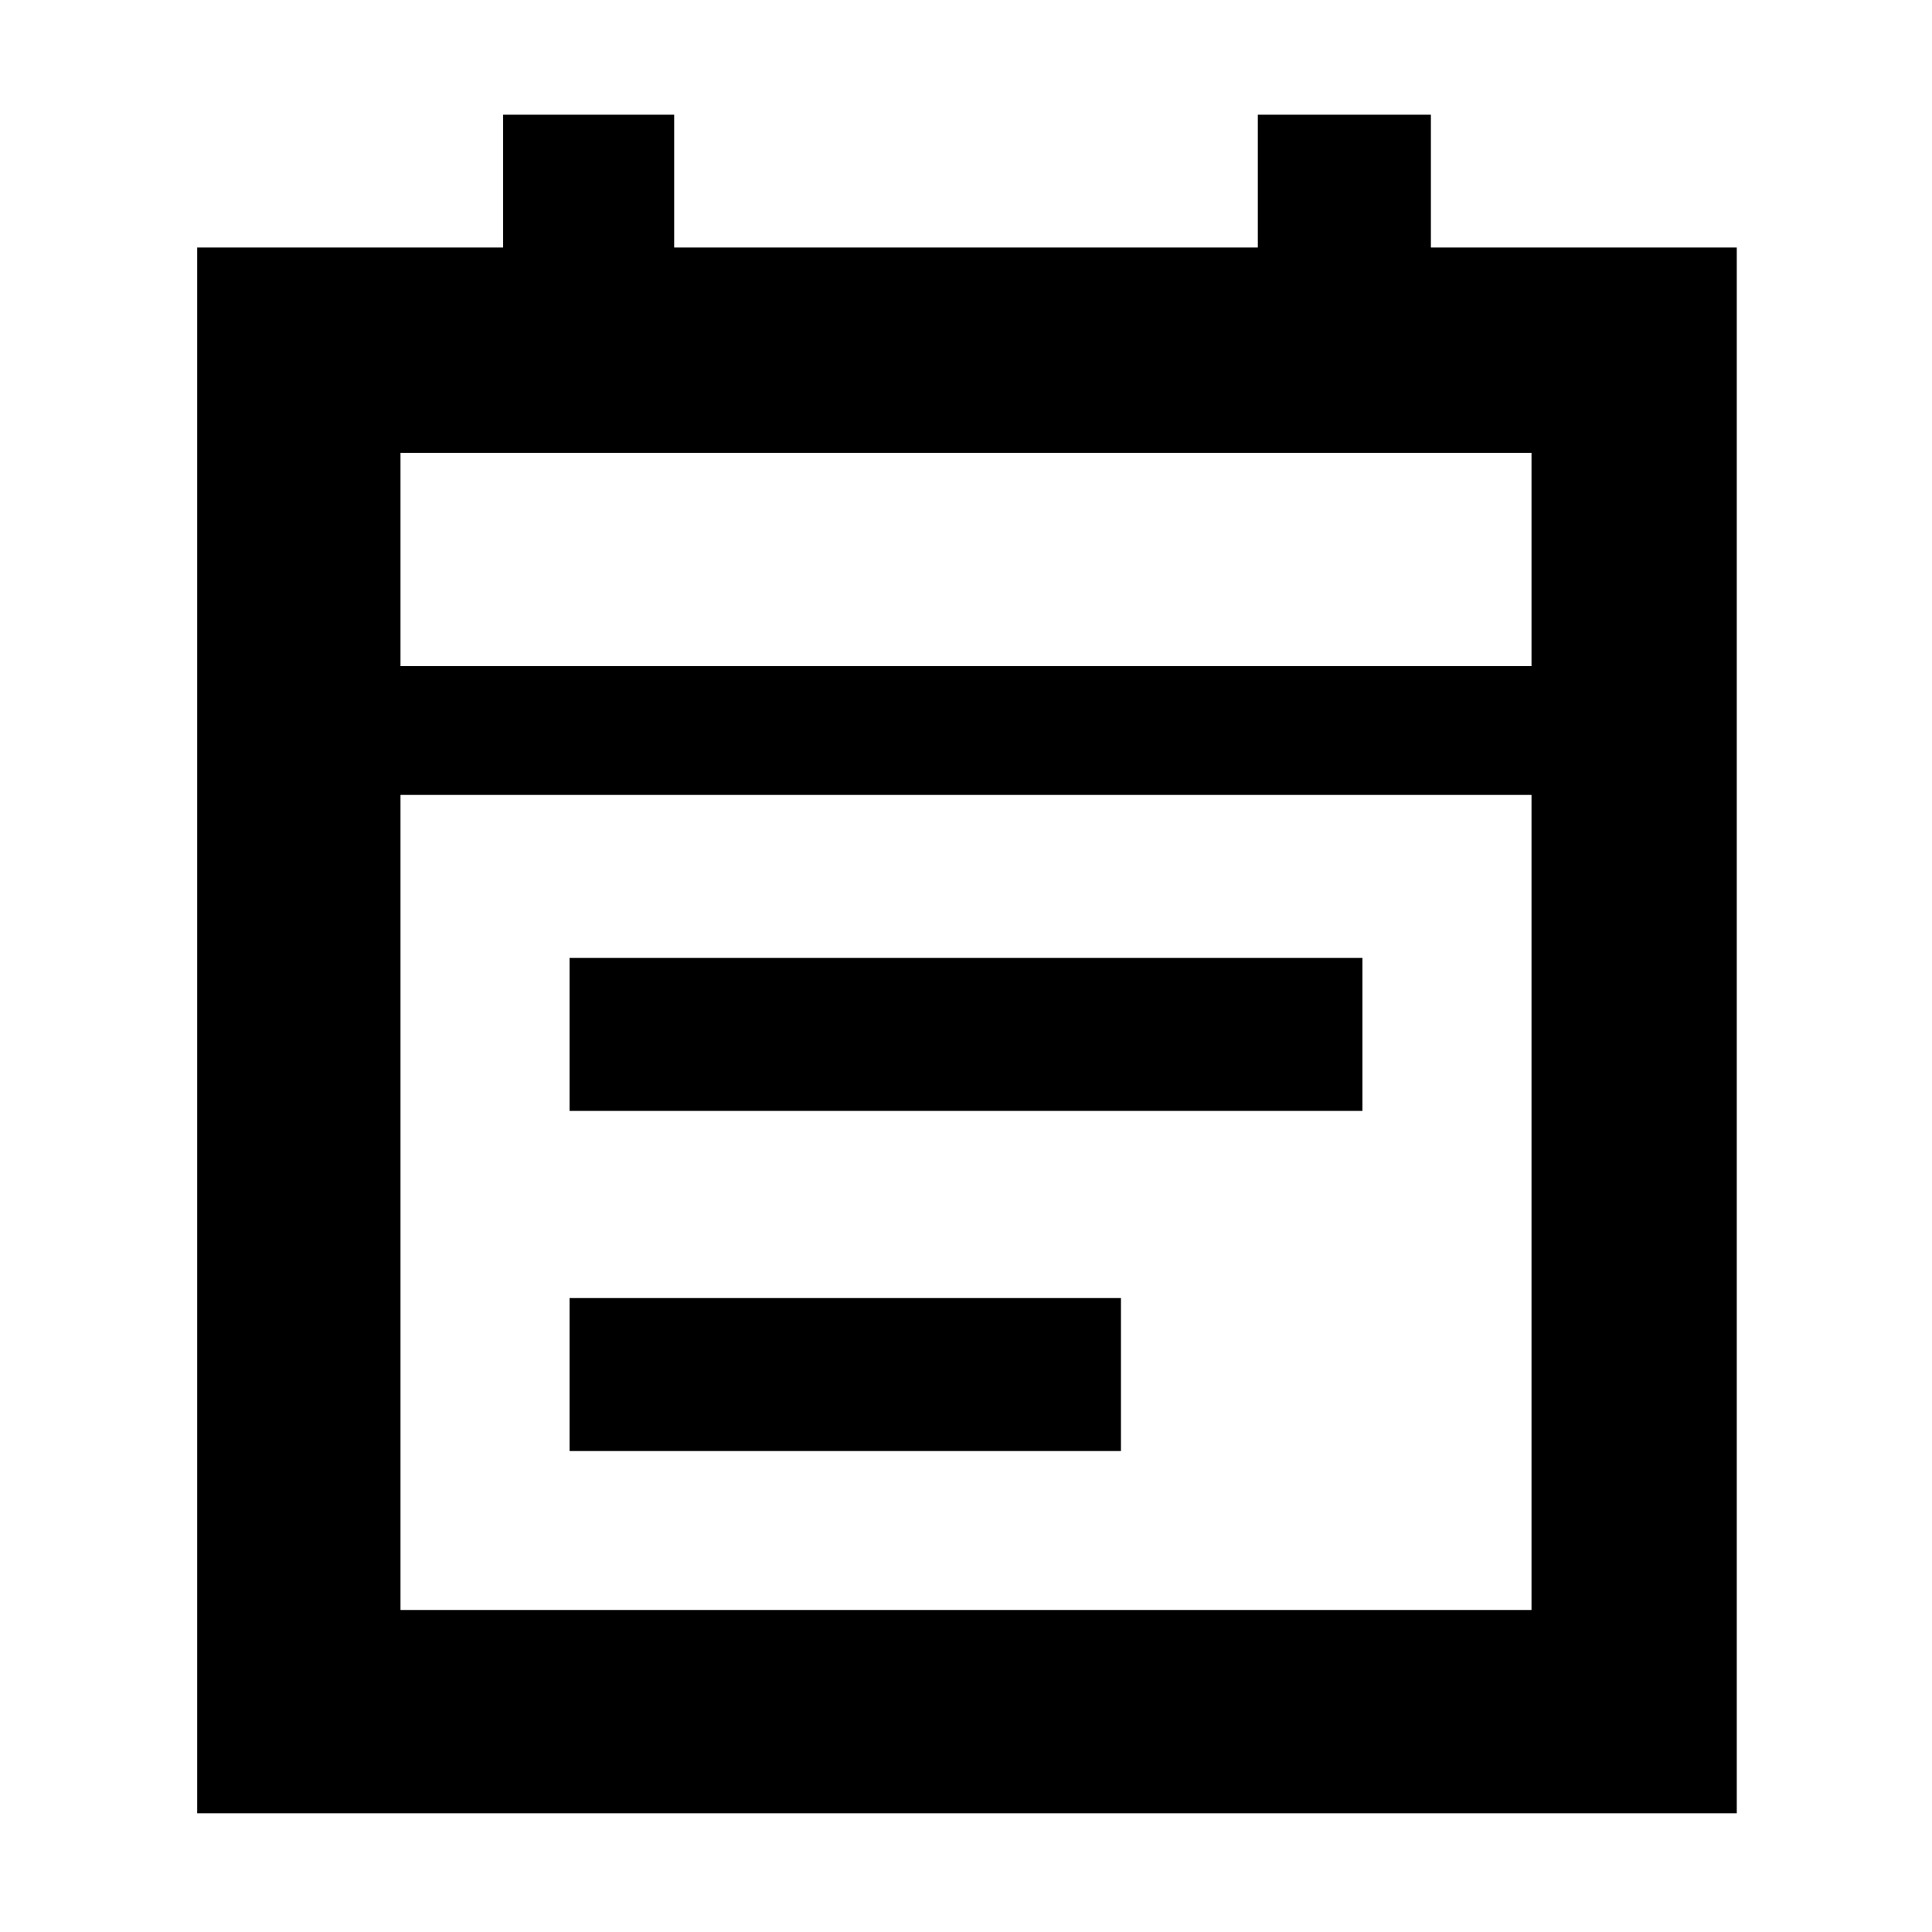 <svg xmlns="http://www.w3.org/2000/svg" height="40" width="40"><path d="M11.792 23v-3.167h16.416V23Zm0 7.042v-3.167h11.416v3.167Zm-7.709 7.5V5.125h6.334v-2.75h3.541v2.75h12.084v-2.75h3.583v2.75h6.333v32.417Zm4.209-4.209h23.416V16.458H8.292Zm0-19.541h23.416V9.375H8.292Zm0 0V9.375v4.417Z"/></svg>